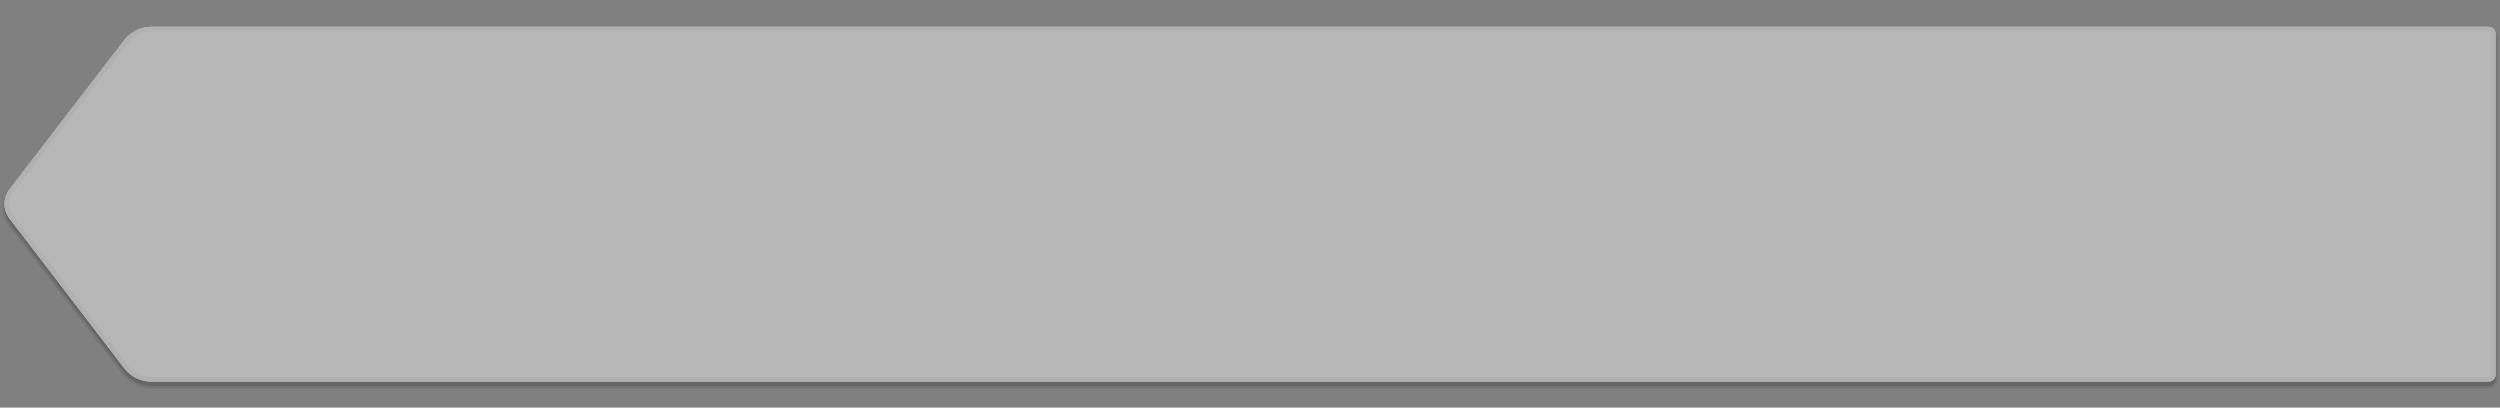 <?xml version="1.0" encoding="utf-8"?>
<!-- Generator: Adobe Illustrator 18.0.0, SVG Export Plug-In . SVG Version: 6.00 Build 0)  -->
<!DOCTYPE svg PUBLIC "-//W3C//DTD SVG 1.1//EN" "http://www.w3.org/Graphics/SVG/1.1/DTD/svg11.dtd">
<svg version="1.1" xmlns="http://www.w3.org/2000/svg" xmlns:xlink="http://www.w3.org/1999/xlink" x="0px" y="0px" width="552px"
	 height="90px" viewBox="0 0 552 90" enable-background="new 0 0 552 90" xml:space="preserve">
<rect x="0" y="0" width="552" height="90" fill="#808080" stroke="none"/>
<g id="normal">
	<g>
		<path opacity="0.2" fill-rule="evenodd" clip-rule="evenodd" d="M549.496,85.243H33.411c-2.338,0-4.544-1.088-5.967-2.944
			L2.086,49.228c-1.45-1.892-1.448-4.522,0.005-6.411L27.444,9.858c1.423-1.85,3.625-2.934,5.959-2.934h516.092
			c0.831,0,1.504,0.673,1.504,1.504v75.312C551,84.57,550.327,85.243,549.496,85.243z"/>
		<g opacity="0.2">
			<path fill="#4A4A4A" d="M549.496,6.924c0.831,0,1.504,0.673,1.504,1.504v75.312c0,0.83-0.673,1.504-1.504,1.504H33.411
				c-2.338,0-4.544-1.088-5.967-2.944L2.086,49.228c-1.45-1.892-1.448-4.522,0.005-6.411L27.444,9.858
				c1.423-1.85,3.625-2.934,5.959-2.934H549.496 M549.496,6.424H33.404c-2.472,0-4.848,1.17-6.356,3.13L1.695,42.512
				c-1.589,2.066-1.591,4.953-0.005,7.021l25.358,33.071c1.507,1.966,3.886,3.14,6.363,3.14h516.085
				c1.105,0,2.004-0.899,2.004-2.004V8.427C551.5,7.322,550.601,6.424,549.496,6.424L549.496,6.424z"/>
		</g>
	</g>
	<g>
		<path fill-rule="evenodd" clip-rule="evenodd" fill="#ECECEC" d="M549.496,84.243H33.411c-2.338,0-4.544-1.088-5.967-2.944
			L2.086,48.228c-1.45-1.892-1.448-4.522,0.005-6.411L27.444,8.858c1.423-1.85,3.625-2.934,5.959-2.934h516.092
			c0.831,0,1.504,0.673,1.504,1.504v75.312C551,83.57,550.327,84.243,549.496,84.243z"/>
		<g opacity="0.2">
			<path fill="#4A4A4A" d="M549.496,6.924c0.278,0,0.504,0.226,0.504,0.504v75.312c0,0.278-0.226,0.504-0.504,0.504H33.411
				c-2.014,0-3.948-0.954-5.173-2.552L2.88,47.62c-1.173-1.53-1.171-3.665,0.004-5.193L28.237,9.468
				c1.225-1.593,3.157-2.544,5.167-2.544H549.496 M549.496,5.924H33.404c-2.334,0-4.536,1.084-5.959,2.934L2.091,41.817
				c-1.453,1.889-1.455,4.52-0.005,6.411l25.358,33.071c1.423,1.856,3.628,2.944,5.967,2.944h516.085
				c0.831,0,1.504-0.673,1.504-1.504V7.427C551,6.597,550.327,5.924,549.496,5.924L549.496,5.924z"/>
		</g>
	</g>
</g>
<g id="active">
	<g>
		<path fill-rule="evenodd" clip-rule="evenodd" fill="#AAAAAA" d="M33.411,83.243c-2.014,0-3.948-0.954-5.173-2.552L2.88,47.62
			c-1.173-1.53-1.171-3.665,0.004-5.193L28.237,9.468c1.226-1.593,3.157-2.544,5.167-2.544h516.092c0.278,0,0.504,0.226,0.504,0.503
			v75.312c0,0.278-0.226,0.504-0.504,0.504H33.411z"/>
		<path fill="#AAAAAA" d="M549,7.924v74.319H33.411c-1.705,0-3.342-0.808-4.379-2.161L3.674,47.011
			c-0.898-1.171-0.897-2.806,0.003-3.975L29.03,10.077c1.037-1.349,2.673-2.154,4.374-2.154H549 M549.496,5.924H33.404
			c-2.334,0-4.536,1.084-5.959,2.934L2.091,41.817c-1.453,1.889-1.455,4.52-0.005,6.411l25.358,33.071
			c1.423,1.856,3.628,2.944,5.967,2.944h516.085c0.831,0,1.504-0.673,1.504-1.504V7.427C551,6.597,550.327,5.924,549.496,5.924
			L549.496,5.924z"/>
	</g>
</g>
<g id="disabled">
	<g opacity="0.2">
		<path fill-rule="evenodd" clip-rule="evenodd" fill="#ECECEC" d="M549.496,84.243H33.411c-2.338,0-4.544-1.088-5.967-2.944
			L2.086,48.228c-1.45-1.892-1.448-4.522,0.005-6.411L27.444,8.858c1.423-1.85,3.625-2.934,5.959-2.934h516.092
			c0.831,0,1.504,0.673,1.504,1.504v75.312C551,83.57,550.327,84.243,549.496,84.243z"/>
		<g opacity="0.2">
			<path fill="#4A4A4A" d="M549.496,6.924c0.278,0,0.504,0.226,0.504,0.504v75.312c0,0.278-0.226,0.504-0.504,0.504H33.411
				c-2.014,0-3.948-0.954-5.173-2.552L2.88,47.62c-1.173-1.53-1.171-3.665,0.004-5.193L28.237,9.468
				c1.225-1.593,3.157-2.544,5.167-2.544H549.496 M549.496,5.924H33.404c-2.334,0-4.536,1.084-5.959,2.934L2.091,41.817
				c-1.453,1.889-1.455,4.52-0.005,6.411l25.358,33.071c1.423,1.856,3.628,2.944,5.967,2.944h516.085
				c0.831,0,1.504-0.673,1.504-1.504V7.427C551,6.597,550.327,5.924,549.496,5.924L549.496,5.924z"/>
		</g>
	</g>
</g>
</svg>
